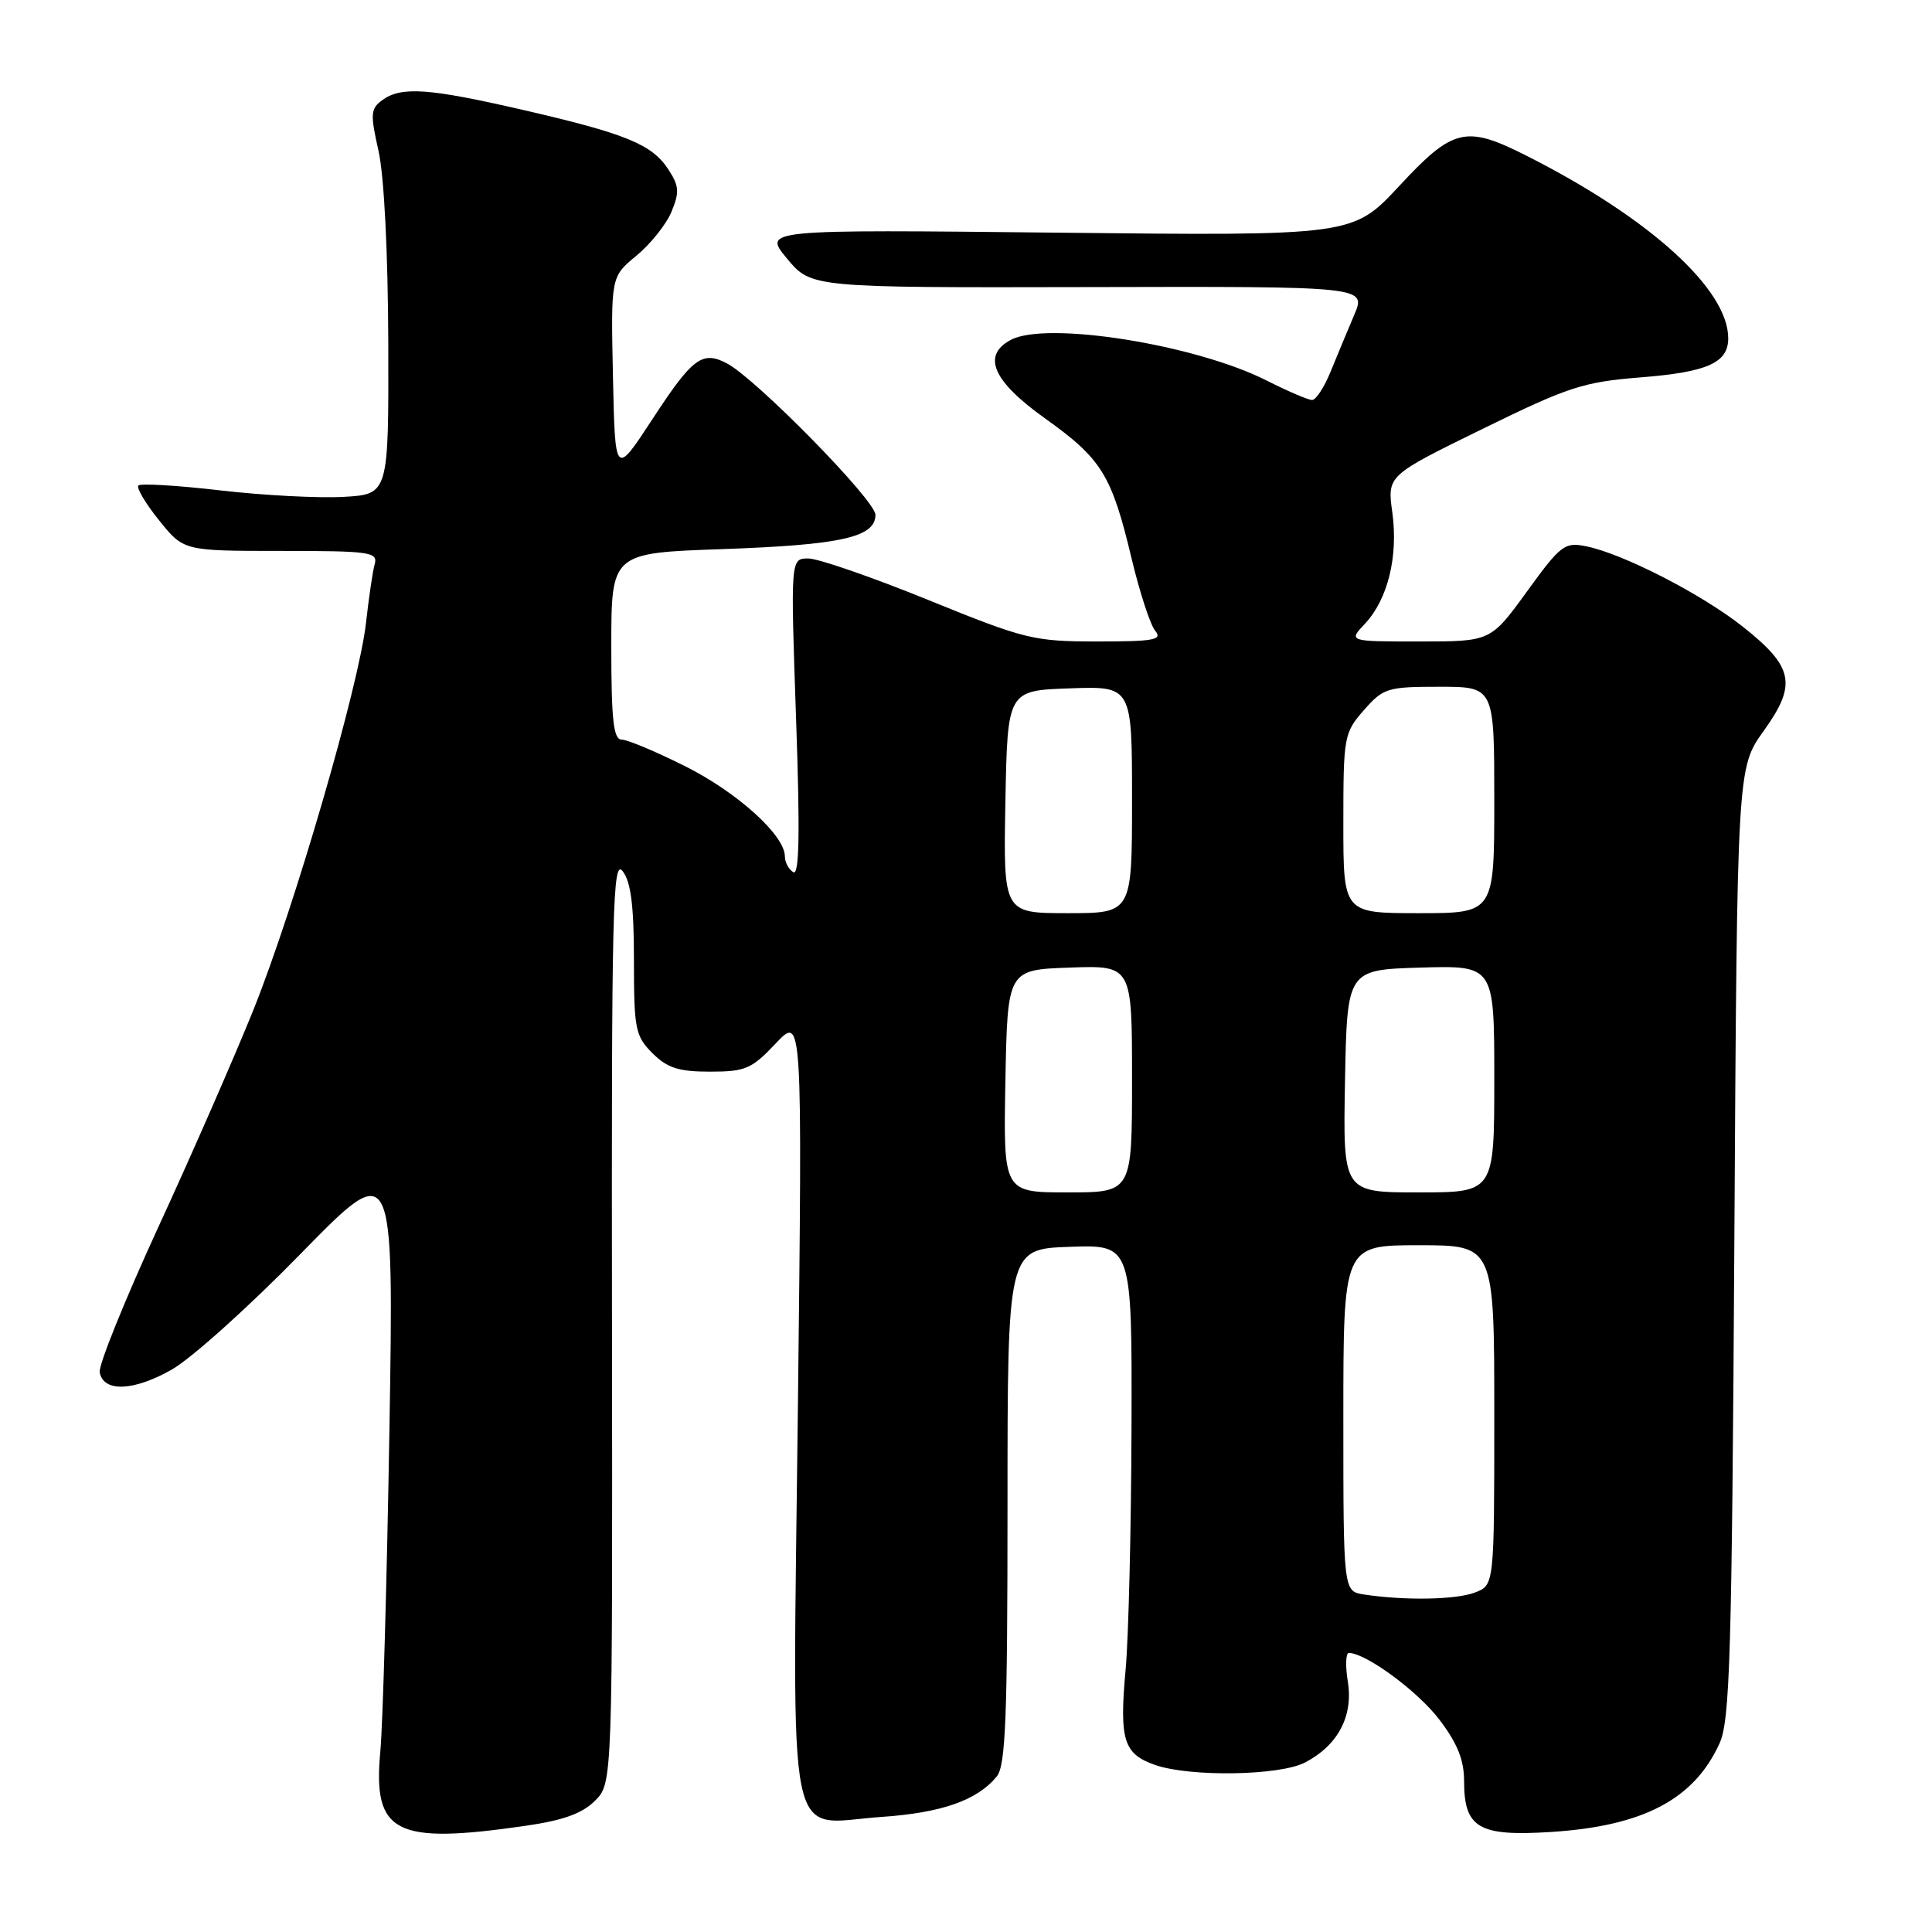 <?xml version="1.0" encoding="UTF-8" standalone="no"?>
<!DOCTYPE svg PUBLIC "-//W3C//DTD SVG 1.1//EN" "http://www.w3.org/Graphics/SVG/1.1/DTD/svg11.dtd" >
<svg xmlns="http://www.w3.org/2000/svg" xmlns:xlink="http://www.w3.org/1999/xlink" version="1.1" viewBox="0 0 256 256">
 <g >
 <path fill="currentColor"
d=" M 69.50 241.95 C 74.60 241.22 77.14 240.31 78.84 238.61 C 81.17 236.28 81.17 236.28 81.09 174.89 C 81.02 120.26 81.18 113.71 82.51 115.44 C 83.60 116.86 84.00 120.03 84.00 127.24 C 84.00 136.37 84.18 137.27 86.45 139.55 C 88.43 141.52 89.92 142.00 94.09 142.00 C 98.77 142.00 99.60 141.64 102.79 138.26 C 106.32 134.52 106.32 134.52 105.73 186.17 C 105.03 246.86 103.97 241.63 116.83 240.75 C 124.78 240.20 129.47 238.56 132.07 235.40 C 133.25 233.98 133.50 227.64 133.50 199.59 C 133.50 165.50 133.50 165.50 141.75 165.21 C 150.00 164.92 150.00 164.92 149.93 189.21 C 149.89 202.57 149.54 216.98 149.15 221.24 C 148.30 230.58 148.87 232.41 153.07 233.87 C 157.69 235.48 169.54 235.29 172.90 233.55 C 177.26 231.30 179.32 227.43 178.60 222.87 C 178.25 220.74 178.32 219.01 178.74 219.02 C 181.03 219.07 187.84 224.08 190.70 227.83 C 193.11 230.99 194.00 233.19 194.00 236.01 C 194.00 242.21 195.93 243.35 205.45 242.75 C 217.72 241.98 224.47 238.44 227.85 231.00 C 229.23 227.95 229.48 219.42 229.81 164.63 C 230.18 101.76 230.18 101.76 233.69 96.86 C 238.14 90.67 237.68 88.38 230.92 83.03 C 225.45 78.70 215.01 73.35 210.15 72.38 C 207.32 71.81 206.79 72.22 202.32 78.39 C 197.52 85.00 197.52 85.00 188.09 85.00 C 178.65 85.00 178.65 85.00 180.87 82.64 C 183.89 79.42 185.29 73.74 184.49 67.90 C 183.81 63.02 183.81 63.02 196.41 56.85 C 207.85 51.24 209.79 50.61 217.45 50.00 C 226.25 49.30 229.00 48.07 229.00 44.83 C 229.00 38.32 218.55 28.86 202.28 20.64 C 194.22 16.56 192.55 16.95 185.42 24.63 C 179.26 31.25 179.26 31.25 140.17 30.83 C 101.08 30.41 101.08 30.41 104.29 34.27 C 107.50 38.12 107.50 38.12 144.27 38.04 C 181.05 37.95 181.05 37.95 179.44 41.73 C 178.56 43.80 177.15 47.19 176.31 49.25 C 175.47 51.31 174.37 53.00 173.86 53.00 C 173.35 53.00 170.66 51.85 167.87 50.44 C 158.43 45.65 138.66 42.50 133.93 45.04 C 130.06 47.11 131.55 50.51 138.50 55.46 C 145.99 60.81 147.30 62.92 149.95 74.04 C 151.02 78.51 152.42 82.80 153.07 83.58 C 154.07 84.79 152.92 85.00 145.37 85.00 C 136.93 84.99 135.84 84.72 123.00 79.50 C 115.58 76.48 108.43 74.01 107.12 74.00 C 104.75 74.00 104.75 74.00 105.48 95.13 C 106.02 110.50 105.91 116.07 105.11 115.57 C 104.50 115.19 104.00 114.25 104.00 113.48 C 104.00 110.68 97.70 104.99 90.79 101.53 C 86.91 99.59 83.12 98.00 82.37 98.00 C 81.29 98.00 81.00 95.42 81.00 85.64 C 81.00 73.27 81.00 73.27 95.75 72.76 C 111.48 72.20 116.00 71.19 116.00 68.21 C 116.00 66.30 100.18 50.18 96.32 48.15 C 93.05 46.43 91.76 47.40 86.41 55.60 C 81.50 63.10 81.50 63.10 81.22 49.89 C 80.94 36.67 80.94 36.67 84.33 33.88 C 86.20 32.34 88.29 29.72 88.98 28.05 C 90.05 25.46 89.99 24.63 88.54 22.42 C 86.37 19.11 82.91 17.70 69.23 14.55 C 56.77 11.68 53.16 11.43 50.65 13.27 C 49.10 14.40 49.05 15.10 50.16 20.02 C 50.90 23.32 51.41 33.46 51.45 45.50 C 51.50 65.50 51.50 65.50 45.50 65.84 C 42.20 66.02 34.86 65.64 29.19 64.98 C 23.52 64.32 18.64 64.03 18.34 64.33 C 18.04 64.62 19.27 66.70 21.07 68.93 C 24.33 73.00 24.33 73.00 37.23 73.00 C 49.04 73.00 50.09 73.15 49.65 74.75 C 49.38 75.71 48.87 79.20 48.50 82.50 C 47.59 90.79 39.00 120.31 33.58 133.81 C 31.10 139.96 25.44 152.92 20.98 162.59 C 16.53 172.27 13.03 180.93 13.21 181.84 C 13.71 184.51 17.72 184.35 22.79 181.46 C 25.38 179.98 33.06 173.08 39.84 166.13 C 52.19 153.50 52.19 153.50 51.60 189.50 C 51.27 209.30 50.73 228.49 50.39 232.14 C 49.40 242.91 52.35 244.42 69.50 241.95 Z  M 180.75 211.28 C 178.00 210.87 178.00 210.87 178.00 187.93 C 178.00 165.00 178.00 165.00 188.00 165.00 C 198.00 165.00 198.00 165.00 198.00 187.52 C 198.00 210.05 198.00 210.05 195.43 211.02 C 192.91 211.98 186.16 212.10 180.75 211.28 Z  M 133.22 143.25 C 133.50 128.50 133.50 128.50 141.75 128.21 C 150.00 127.92 150.00 127.92 150.00 142.96 C 150.00 158.00 150.00 158.00 141.47 158.00 C 132.95 158.00 132.95 158.00 133.22 143.25 Z  M 178.22 143.25 C 178.50 128.50 178.50 128.50 188.25 128.21 C 198.00 127.93 198.00 127.93 198.00 142.96 C 198.00 158.00 198.00 158.00 187.97 158.00 C 177.95 158.00 177.95 158.00 178.22 143.25 Z  M 133.22 106.25 C 133.50 91.50 133.50 91.50 141.75 91.21 C 150.00 90.92 150.00 90.92 150.00 105.96 C 150.00 121.00 150.00 121.00 141.47 121.00 C 132.95 121.00 132.95 121.00 133.22 106.25 Z  M 178.00 109.10 C 178.00 97.58 178.09 97.11 180.72 94.10 C 183.30 91.17 183.83 91.00 190.72 91.00 C 198.00 91.00 198.00 91.00 198.00 106.00 C 198.00 121.00 198.00 121.00 188.00 121.00 C 178.00 121.00 178.00 121.00 178.00 109.10 Z "/>
</g>
</svg>